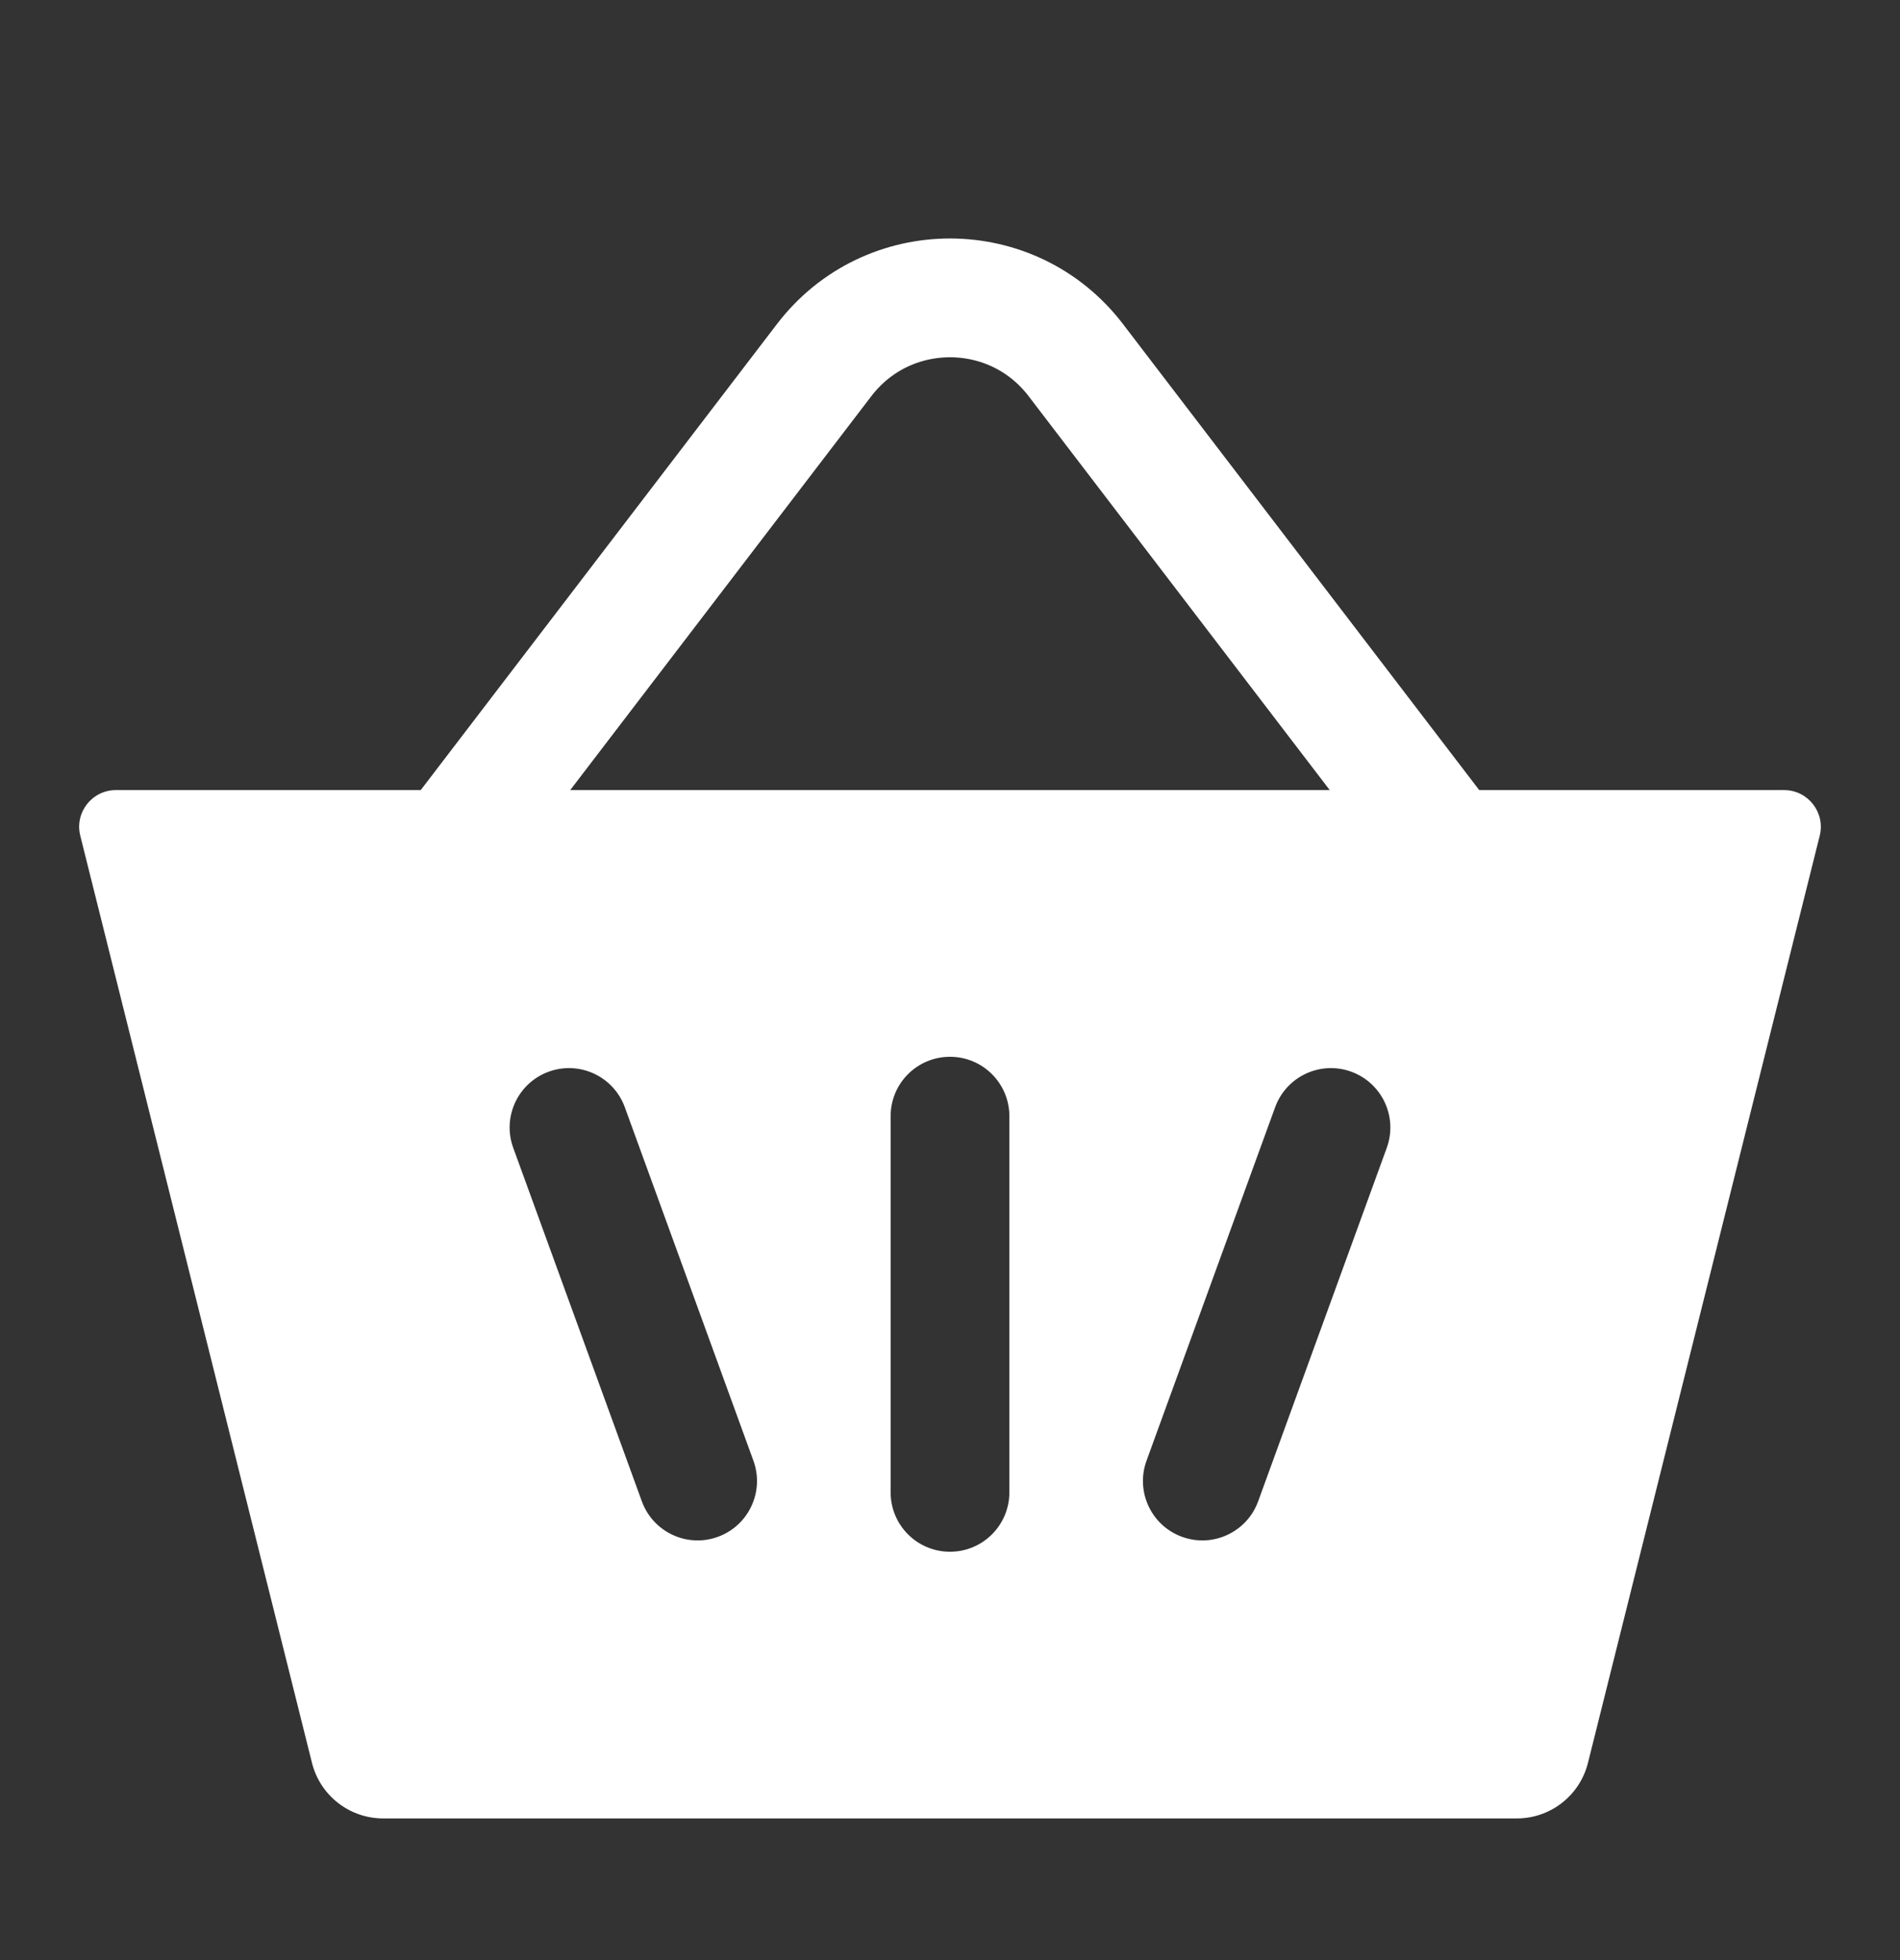  <svg
                            xmlns="http://www.w3.org/2000/svg"
                            width="32"
                            height="33"
                            viewBox="0 0 32 33"
                            fill="none"
                        >
                            <rect x="0" y="0" width="32" height="33" fill="#333333" stroke="none"/>
                            <path
                                fill-rule="evenodd"
                                clip-rule="evenodd"
                                d="M1.352 14.07C1.254 13.68 1.549 13.302 1.952 13.302H30.048C30.45 13.302 30.745 13.68 30.648 14.07L26.745 29.678C26.608 30.229 26.113 30.615 25.546 30.615H6.454C5.886 30.615 5.391 30.229 5.254 29.678L1.352 14.07ZM17 18.792C17 18.239 16.552 17.792 16 17.792C15.447 17.792 15 18.239 15 18.792V25.125C15 25.677 15.447 26.125 16 26.125C16.552 26.125 17 25.677 17 25.125V18.792ZM22.758 18.043C23.277 18.232 23.545 18.806 23.356 19.325L21.19 25.276C21.001 25.795 20.427 26.063 19.908 25.874C19.389 25.685 19.121 25.111 19.31 24.592L21.476 18.641C21.665 18.122 22.239 17.854 22.758 18.043ZM10.523 18.641C10.334 18.122 9.76 17.854 9.241 18.043C8.722 18.232 8.455 18.806 8.644 19.325L10.81 25.276C10.999 25.795 11.572 26.063 12.091 25.874C12.61 25.685 12.878 25.111 12.689 24.592L10.523 18.641Z"
                                fill="white"
                            />
                            <path
                                d="M24.666 14.625L18.118 6.062C17.051 4.666 14.949 4.666 13.881 6.062L7.333 14.625"
                                stroke="white"
                                stroke-width="2"
                                stroke-linecap="round"
                                stroke-linejoin="round"
                            />
                        </svg>